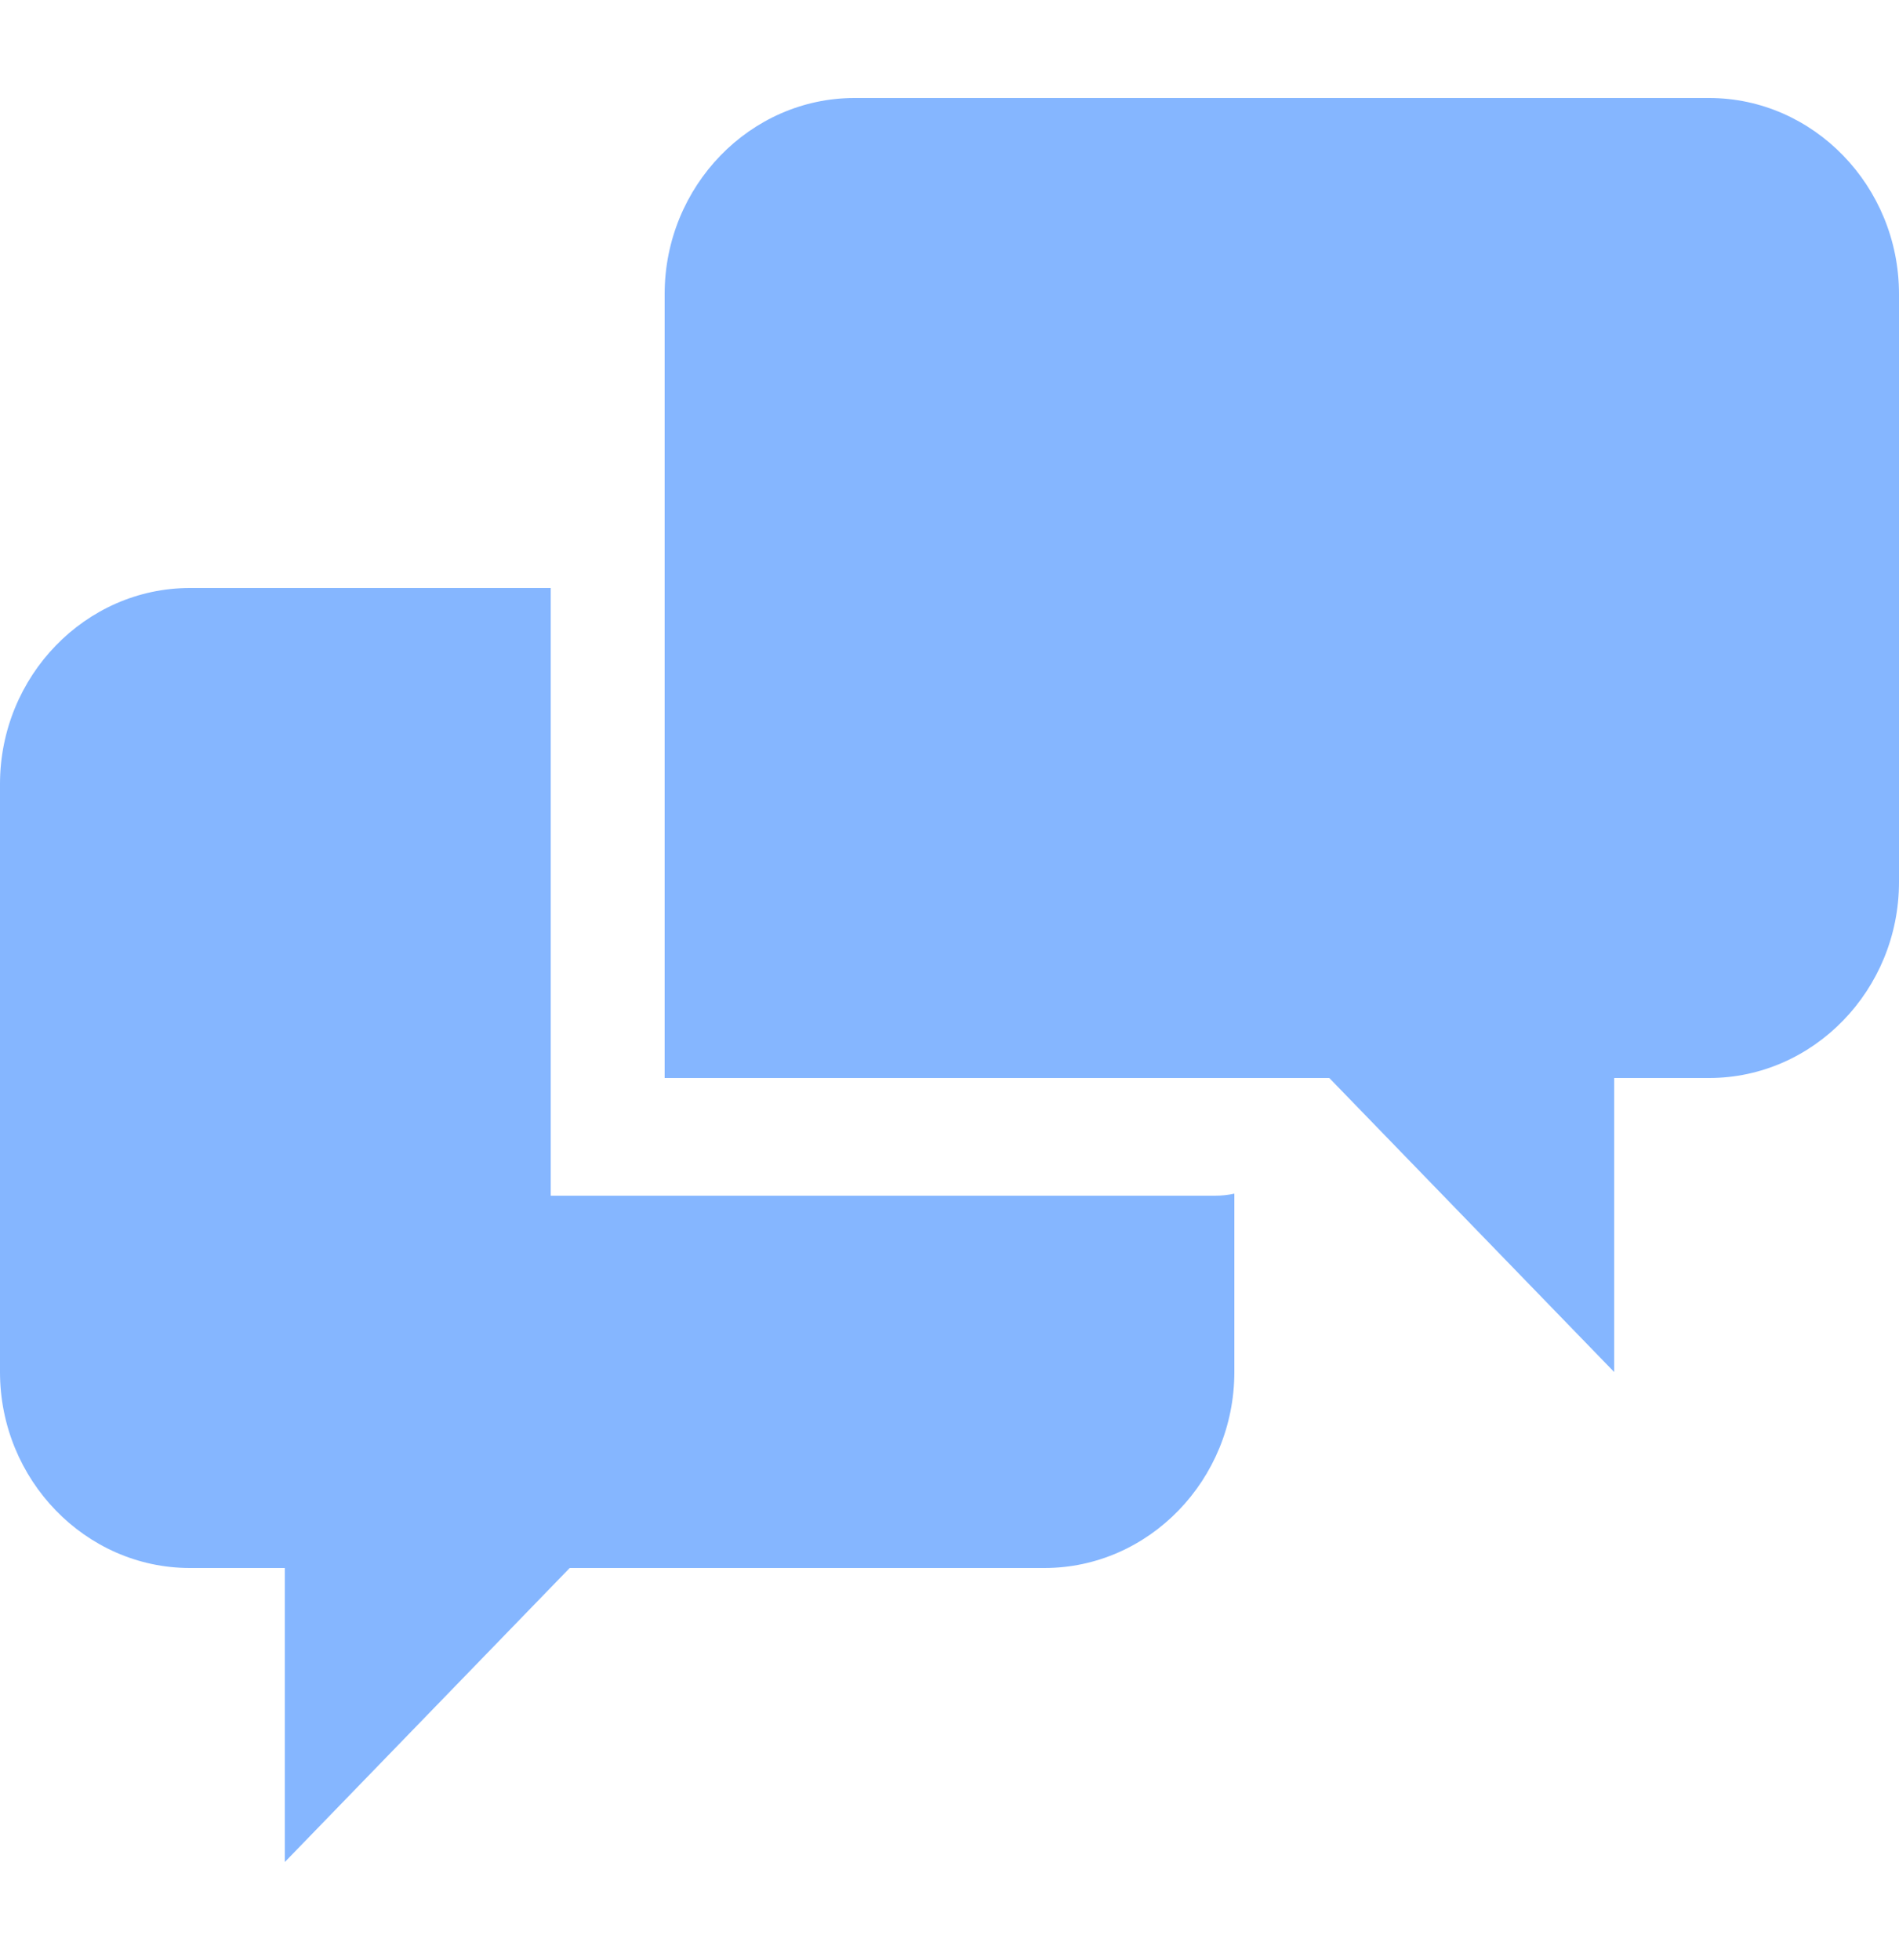 <svg width="125" height="129" viewBox="0 0 125 129" fill="none" xmlns="http://www.w3.org/2000/svg">
<path d="M36.25 78.69V38.7H12.5C5.625 38.7 0 44.505 0 51.6V90.3C0 97.395 5.625 103.2 12.5 103.2H18.75V122.55L37.5 103.2H68.75C75.625 103.2 81.25 97.395 81.25 90.3V78.561C80.839 78.652 80.42 78.697 80 78.696H36.25V78.69ZM112.5 6.45H56.25C49.375 6.45 43.75 12.255 43.75 19.35V70.95H87.5L106.25 90.3V70.95H112.5C119.375 70.95 125 65.151 125 58.05V19.35C125 12.255 119.375 6.45 112.5 6.45Z" fill="#85B6FF"/>
</svg>
